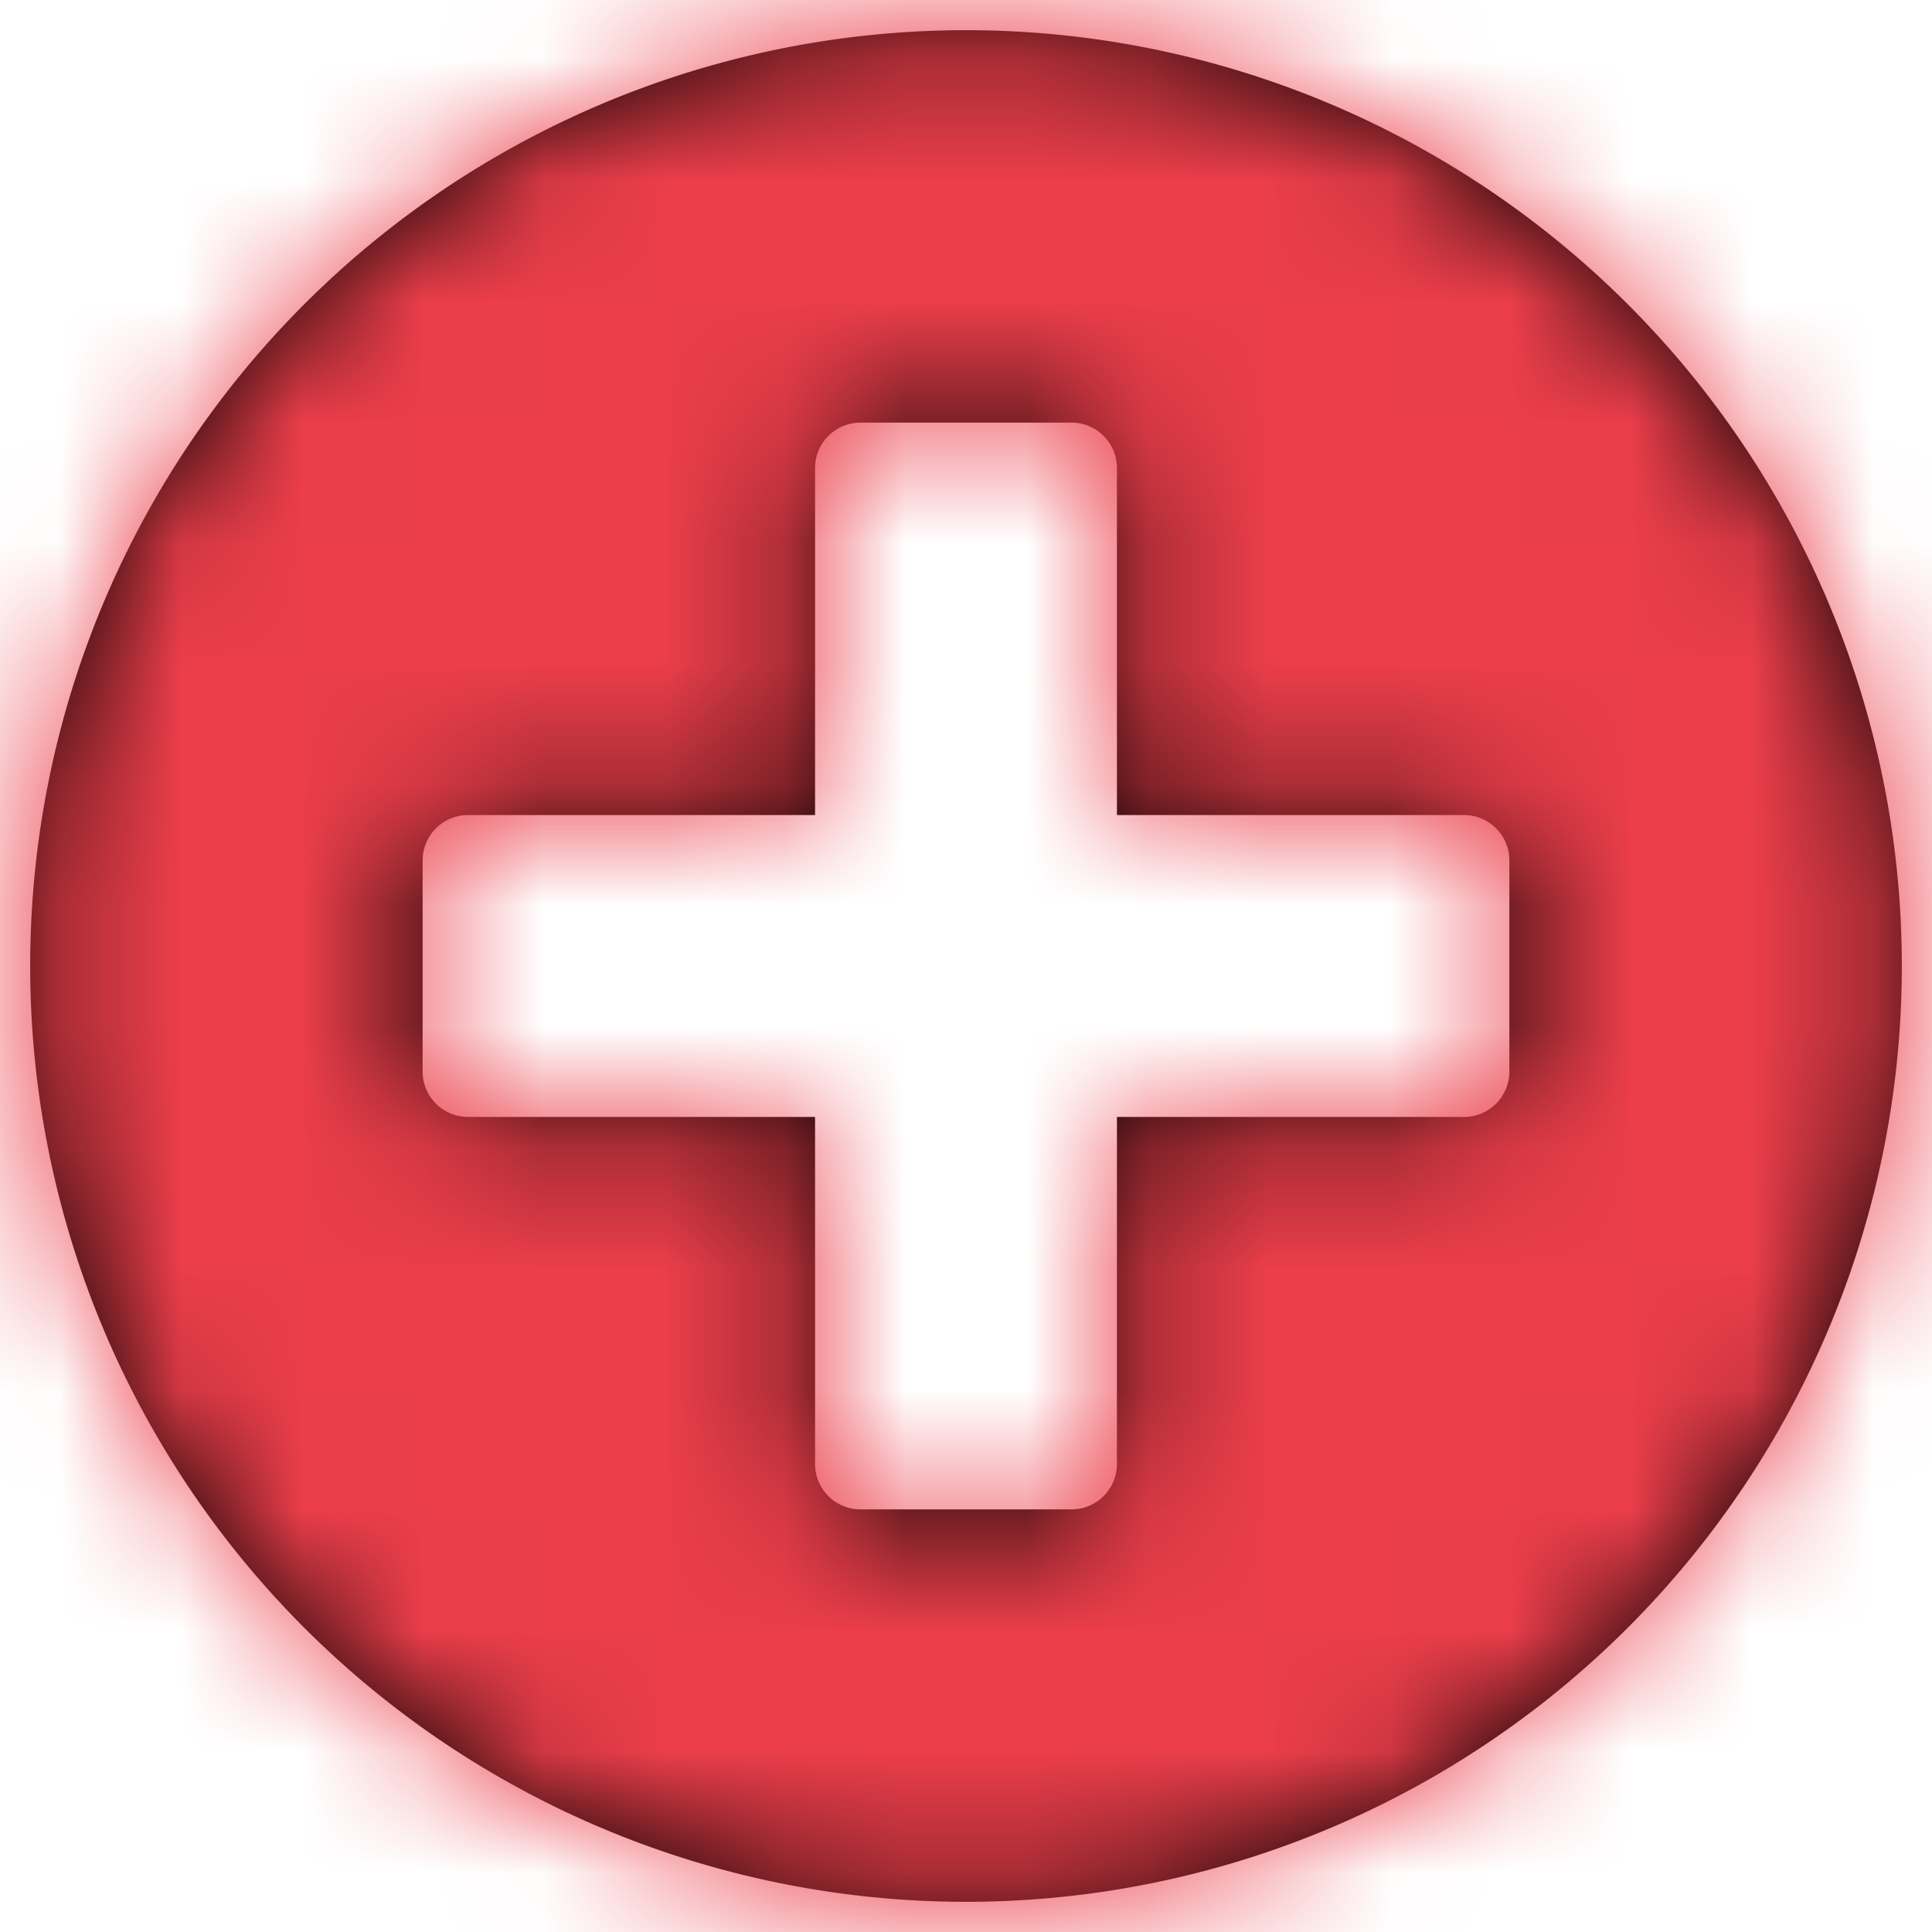 <svg xmlns="http://www.w3.org/2000/svg" xmlns:xlink="http://www.w3.org/1999/xlink" width="16" height="16" viewBox="0 0 16 16">
    <defs>
        <path id="a" d="M8 .25A7.749 7.749 0 0 0 .25 8 7.749 7.749 0 0 0 8 15.75 7.749 7.749 0 0 0 15.75 8 7.749 7.749 0 0 0 8 .25zm4.5 8.625a.376.376 0 0 1-.375.375H9.25v2.875a.376.376 0 0 1-.375.375h-1.75a.376.376 0 0 1-.375-.375V9.25H3.875a.376.376 0 0 1-.375-.375v-1.75c0-.206.169-.375.375-.375H6.75V3.875c0-.206.169-.375.375-.375h1.75c.206 0 .375.169.375.375V6.75h2.875c.206 0 .375.169.375.375v1.75z"/>
    </defs>
    <g fill="none" fill-rule="evenodd">
        <mask id="b" fill="#fff">
            <use xlink:href="#a"/>
        </mask>
        <use fill="#000" fill-rule="nonzero" xlink:href="#a"/>
        <g fill="#EB3E4A" mask="url(#b)">
            <path d="M0 0h16v16H0z"/>
        </g>
    </g>
</svg>
